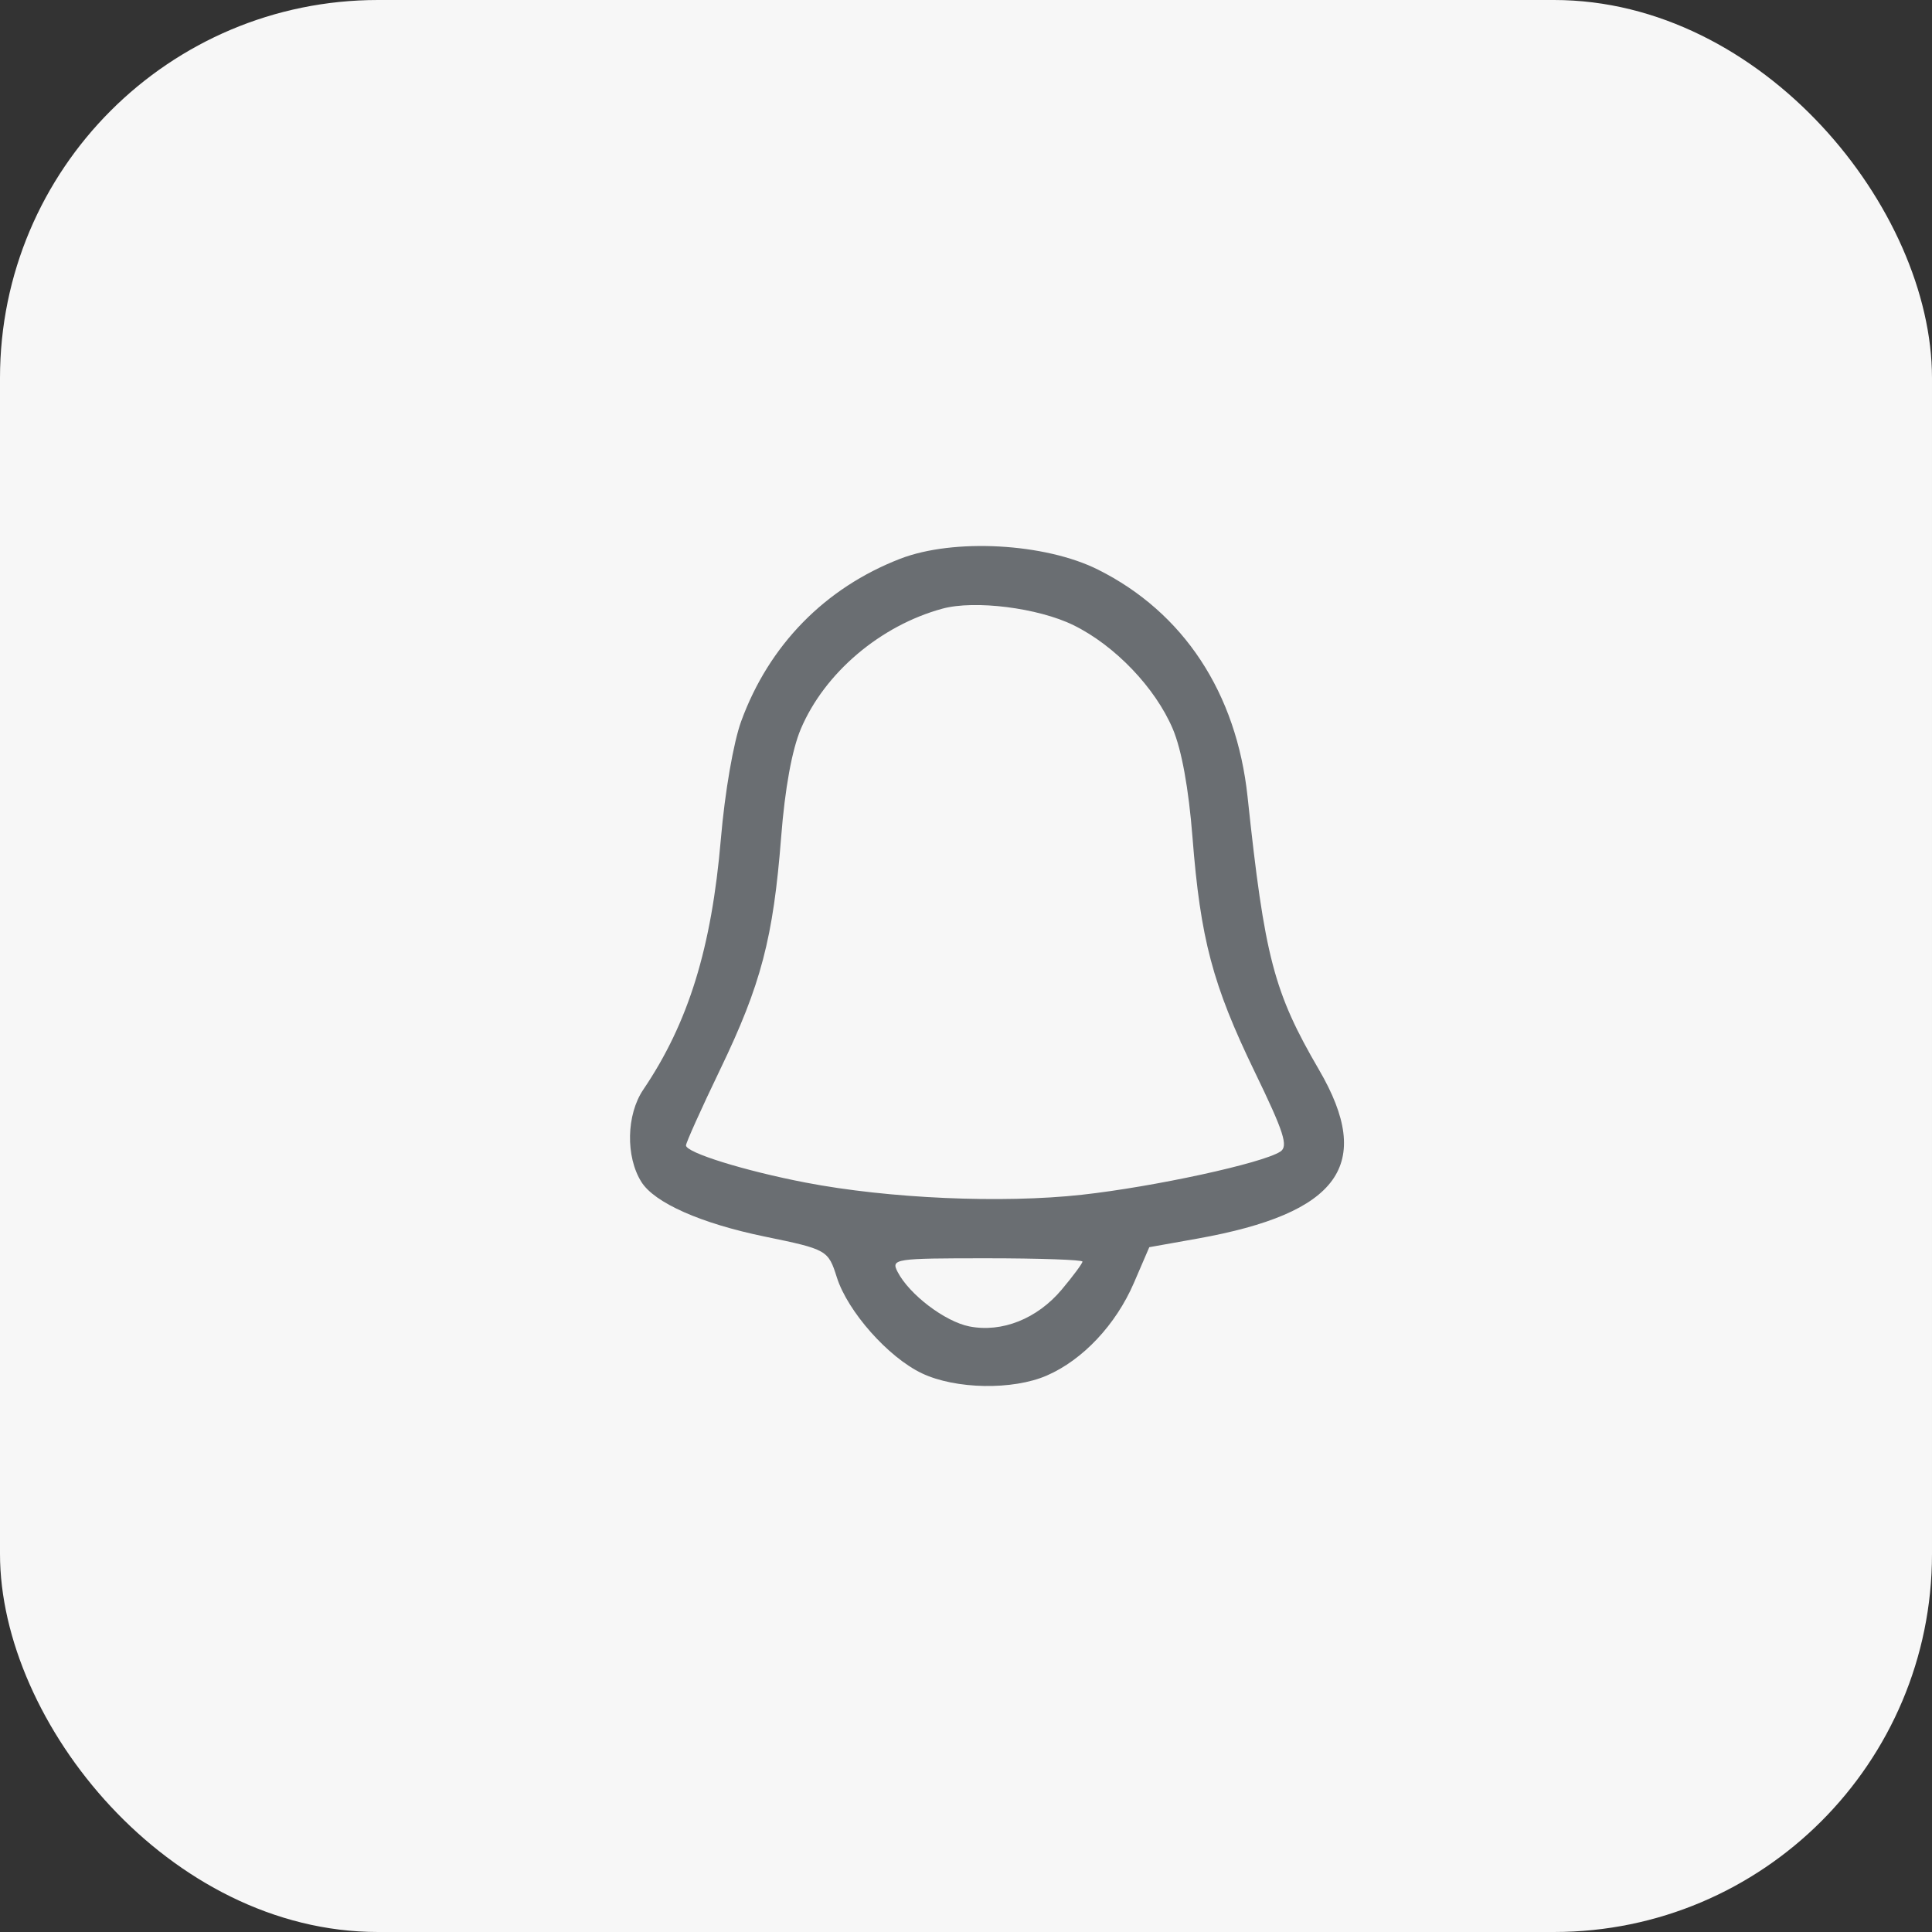 <svg width="46" height="46" viewBox="0 0 46 46" fill="none" xmlns="http://www.w3.org/2000/svg">
<rect x="0" y="0" width="46" height="46" fill="#333333" stroke="none"/>
<rect width="46" height="46" rx="9" fill="#F7F7F7"/>
<path fill-rule="evenodd" clip-rule="evenodd" d="M21.433 13.304C19.643 13.997 18.31 15.358 17.648 17.171C17.464 17.673 17.258 18.865 17.164 19.971C16.943 22.57 16.391 24.356 15.316 25.944C14.913 26.54 14.893 27.539 15.271 28.141C15.584 28.64 16.689 29.129 18.207 29.442C19.693 29.748 19.719 29.763 19.925 30.414C20.183 31.227 21.148 32.317 21.95 32.698C22.751 33.079 24.115 33.103 24.924 32.751C25.78 32.379 26.567 31.542 26.996 30.549L27.364 29.695L28.508 29.491C31.891 28.886 32.723 27.732 31.405 25.471C30.327 23.621 30.111 22.796 29.704 18.971C29.441 16.496 28.18 14.581 26.142 13.562C24.88 12.931 22.705 12.812 21.433 13.304ZM25.559 14.885C26.545 15.369 27.507 16.373 27.924 17.356C28.134 17.853 28.301 18.771 28.392 19.928C28.581 22.353 28.871 23.446 29.872 25.515C30.572 26.96 30.679 27.293 30.484 27.419C30.058 27.697 27.478 28.257 25.756 28.447C23.857 28.656 21.156 28.537 19.183 28.157C17.729 27.877 16.337 27.445 16.333 27.272C16.332 27.21 16.698 26.395 17.148 25.461C18.12 23.443 18.411 22.336 18.599 19.928C18.689 18.771 18.857 17.853 19.067 17.356C19.633 16.022 20.959 14.895 22.438 14.492C23.207 14.282 24.716 14.472 25.559 14.885ZM25.773 30.038C25.773 30.081 25.55 30.382 25.277 30.707C24.694 31.4 23.857 31.733 23.083 31.582C22.498 31.467 21.648 30.821 21.37 30.28C21.212 29.972 21.3 29.959 23.49 29.959C24.746 29.959 25.773 29.995 25.773 30.038Z" fill="#6A6E72"/>
</svg>
